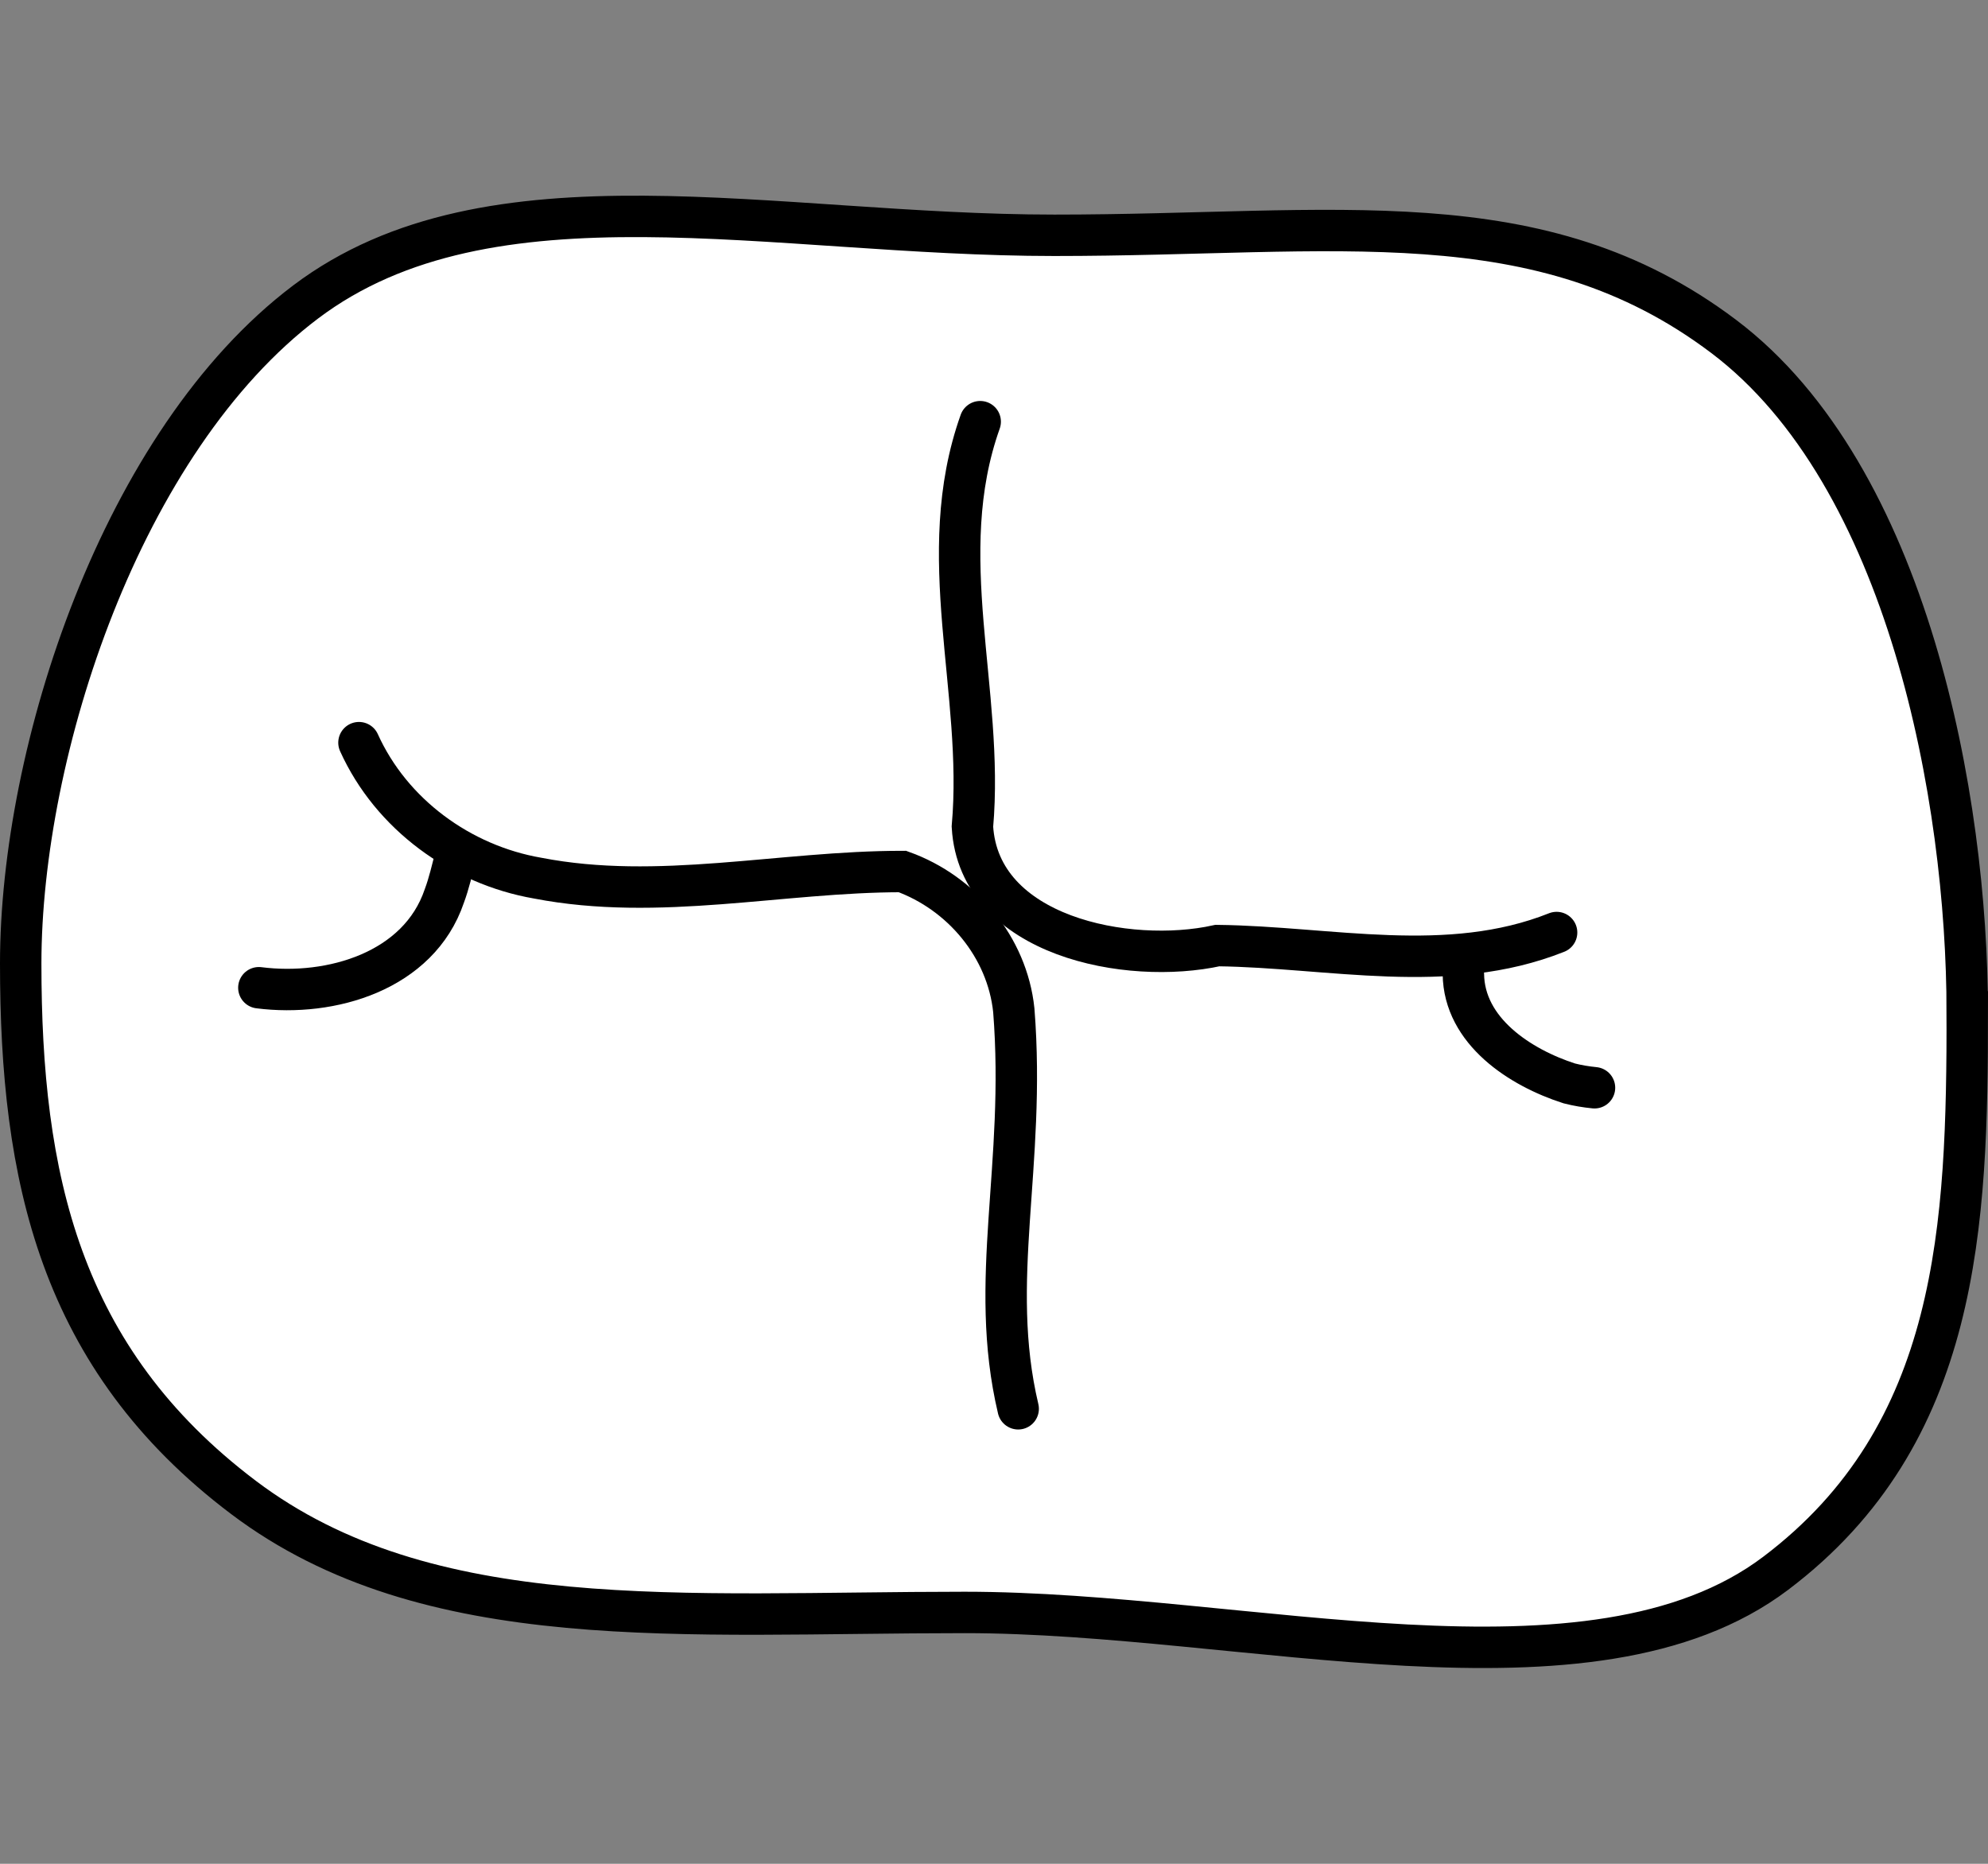 <?xml version="1.0" encoding="UTF-8" standalone="no"?>
<!-- Created with Inkscape (http://www.inkscape.org/) -->

<svg
   width="48"
   height="45"
   viewBox="0 0 48 45"
   version="1.1"
   id="svg1662"
   inkscape:version="1.2 (dc2aedaf03, 2022-05-15)"
   sodipodi:docname="occlusal_l_7.svg"
   xmlns:inkscape="http://www.inkscape.org/namespaces/inkscape"
   xmlns:sodipodi="http://sodipodi.sourceforge.net/DTD/sodipodi-0.dtd"
   xmlns="http://www.w3.org/2000/svg"
   xmlns:svg="http://www.w3.org/2000/svg">
  <rect x="0" y="0" width="48" height="45" fill="#808080" stroke="none"/>
  <sodipodi:namedview
     id="namedview1664"
     pagecolor="#505050"
     bordercolor="#eeeeee"
     borderopacity="1"
     inkscape:showpageshadow="0"
     inkscape:pageopacity="0"
     inkscape:pagecheckerboard="0"
     inkscape:deskcolor="#505050"
     inkscape:document-units="mm"
     showgrid="false"
     inkscape:zoom="26.910887"
     inkscape:cx="-1.3749082"
     inkscape:cy="5.0537167"
     inkscape:window-width="1920"
     inkscape:window-height="1094"
     inkscape:window-x="-11"
     inkscape:window-y="-11"
     inkscape:window-maximized="1"
     inkscape:current-layer="layer1" />
  <defs
     id="defs1659" />
  <g
     inkscape:label="Layer 1"
     inkscape:groupmode="layer"
     id="layer1"
     transform="translate(4.001488e-8,-0.562)">
    <path
       id="path700"
       style="fill:#ffffff;fill-opacity:1;stroke:#000000;stroke-width:1;stroke-linecap:round;stroke-dasharray:none"
       d="m 47.5,24.993 c 0,5.132 -0.173,10.194 -4.629,13.557 -4.456,3.363 -12.779,0.943 -19.579,0.943 -6.8,0 -12.956,0.587 -17.412,-2.776 C 1.423,33.354 0.5,28.958 0.5,23.826 0.5,18.695 2.923,11.216 7.379,7.853 11.836,4.49 18.658,6.243 25.458,6.243 c 6.8,0 11.706,-0.92 16.162,2.443 4.456,3.363 5.879,11.175 5.879,16.307 z"
       sodipodi:nodetypes="sssssssss" />
    <path
       style="fill:none;fill-opacity:0.434;stroke:#000000;stroke-width:1;stroke-linecap:round;stroke-dasharray:none"
       d="m 23.667,10.743 c -1.153,3.237 0.102,6.494 -0.188,9.779 0.157,2.654 3.758,3.346 5.916,2.87 2.725,0.033 5.561,0.731 8.189,-0.315"
       id="path703"
       sodipodi:nodetypes="cccc" />
    <path
       style="fill:none;fill-opacity:0.434;stroke:#000000;stroke-width:1;stroke-linecap:round;stroke-dasharray:none"
       d="m 8.667,18.493 c 0.781,1.729 2.458,2.95 4.315,3.271 2.921,0.566 5.872,-0.161 8.807,-0.16 1.429,0.514 2.53,1.822 2.689,3.349 0.297,3.763 -0.629,6.52 0.106,9.623"
       id="path705"
       sodipodi:nodetypes="ccccc" />
    <path
       style="fill:none;fill-opacity:0.434;stroke:#000000;stroke-width:1;stroke-linecap:round;stroke-dasharray:none"
       d="m 6.25,24.41 c 1.742,0.222 3.86,-0.396 4.477,-2.212 0.116,-0.311 0.188,-0.635 0.272,-0.955"
       id="path707" />
    <path
       style="fill:none;fill-opacity:0.434;stroke:#000000;stroke-width:1;stroke-linecap:round;stroke-dasharray:none"
       d="m 35.333,24.076 c 0.013,1.385 1.376,2.265 2.557,2.644 0.2,0.051 0.404,0.085 0.609,0.105"
       id="path709" />
  </g>
</svg>
